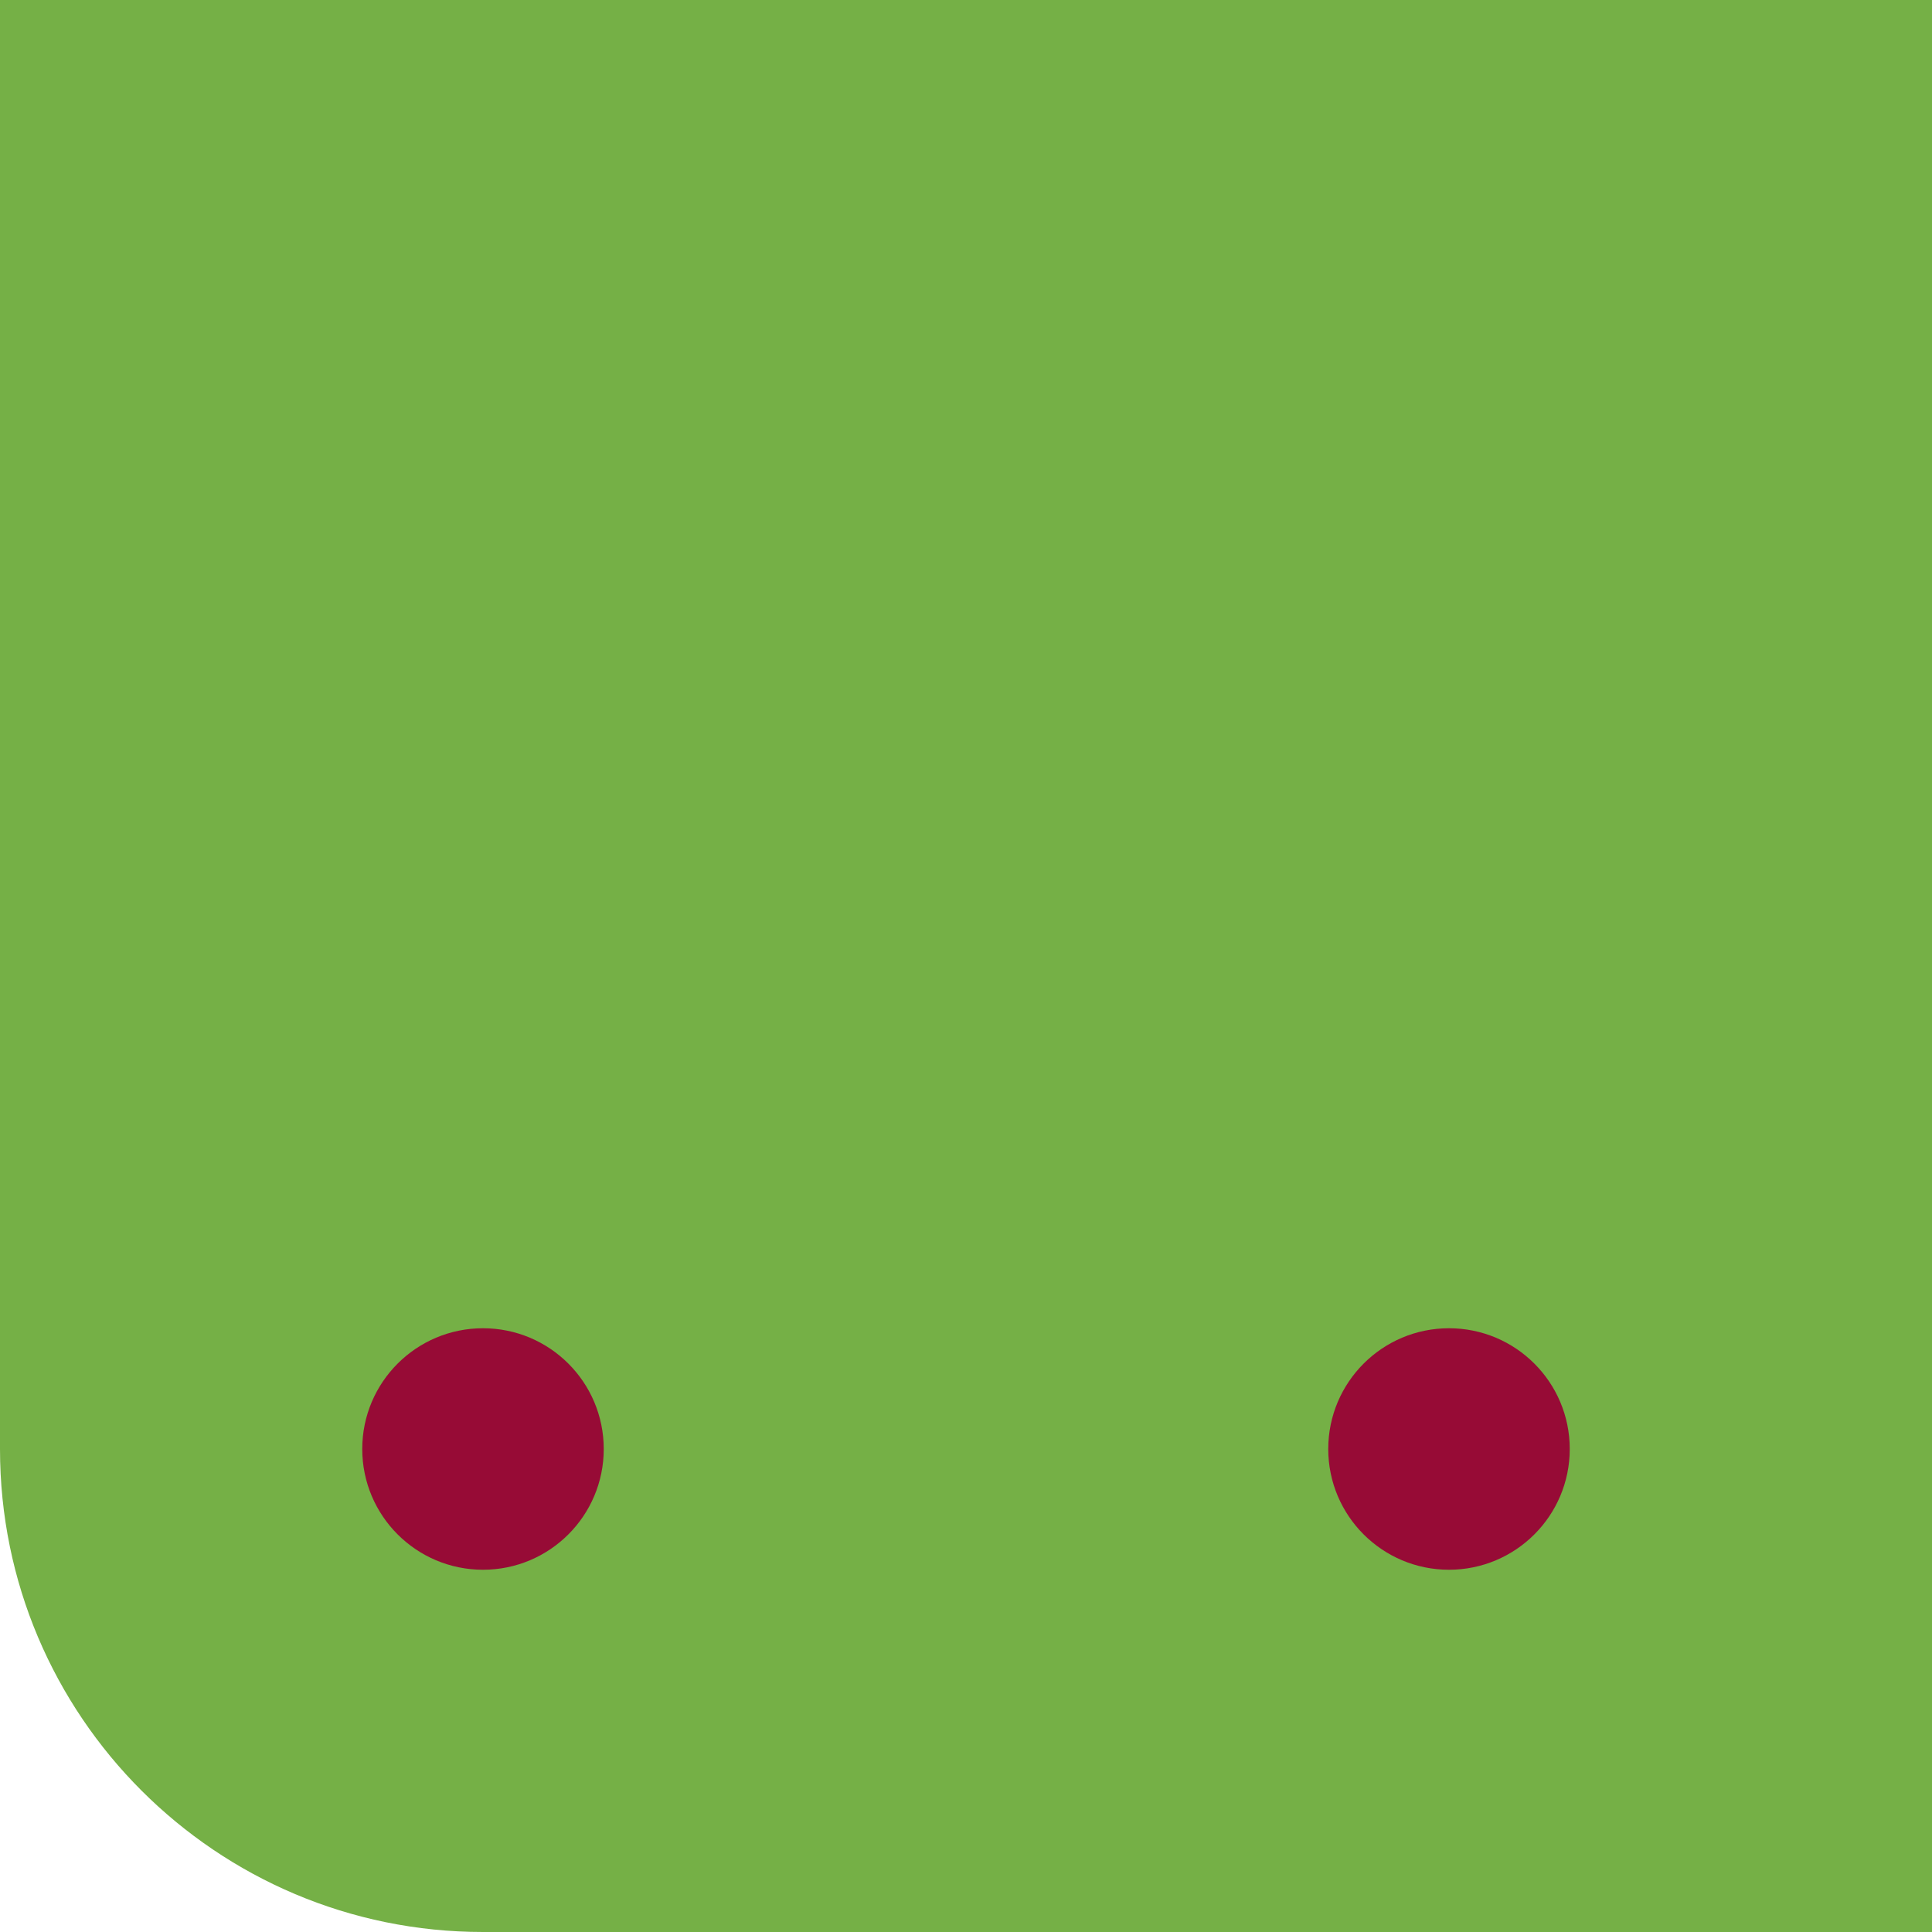 <svg width="64" height="64" viewBox="0 0 64 64" fill="none" xmlns="http://www.w3.org/2000/svg">
<g clip-path="url(#clip0_22:7806)">
<path d="M16 64C7.163 64 9.39372e-07 56.837 2.09815e-06 48L8.39259e-06 0L64 8.39259e-06L64 64L16 64Z" fill="#75B046"/>
<circle cx="48" cy="48" r="4" transform="rotate(-180 48 48)" fill="#970B36"/>
<circle cx="16" cy="48" r="4" transform="rotate(-180 16 48)" fill="#970B36"/>
</g>
<defs>
<clipPath id="clip0_22:7806">
<rect width="64" height="64" fill="white"/>
</clipPath>
</defs>
</svg>
